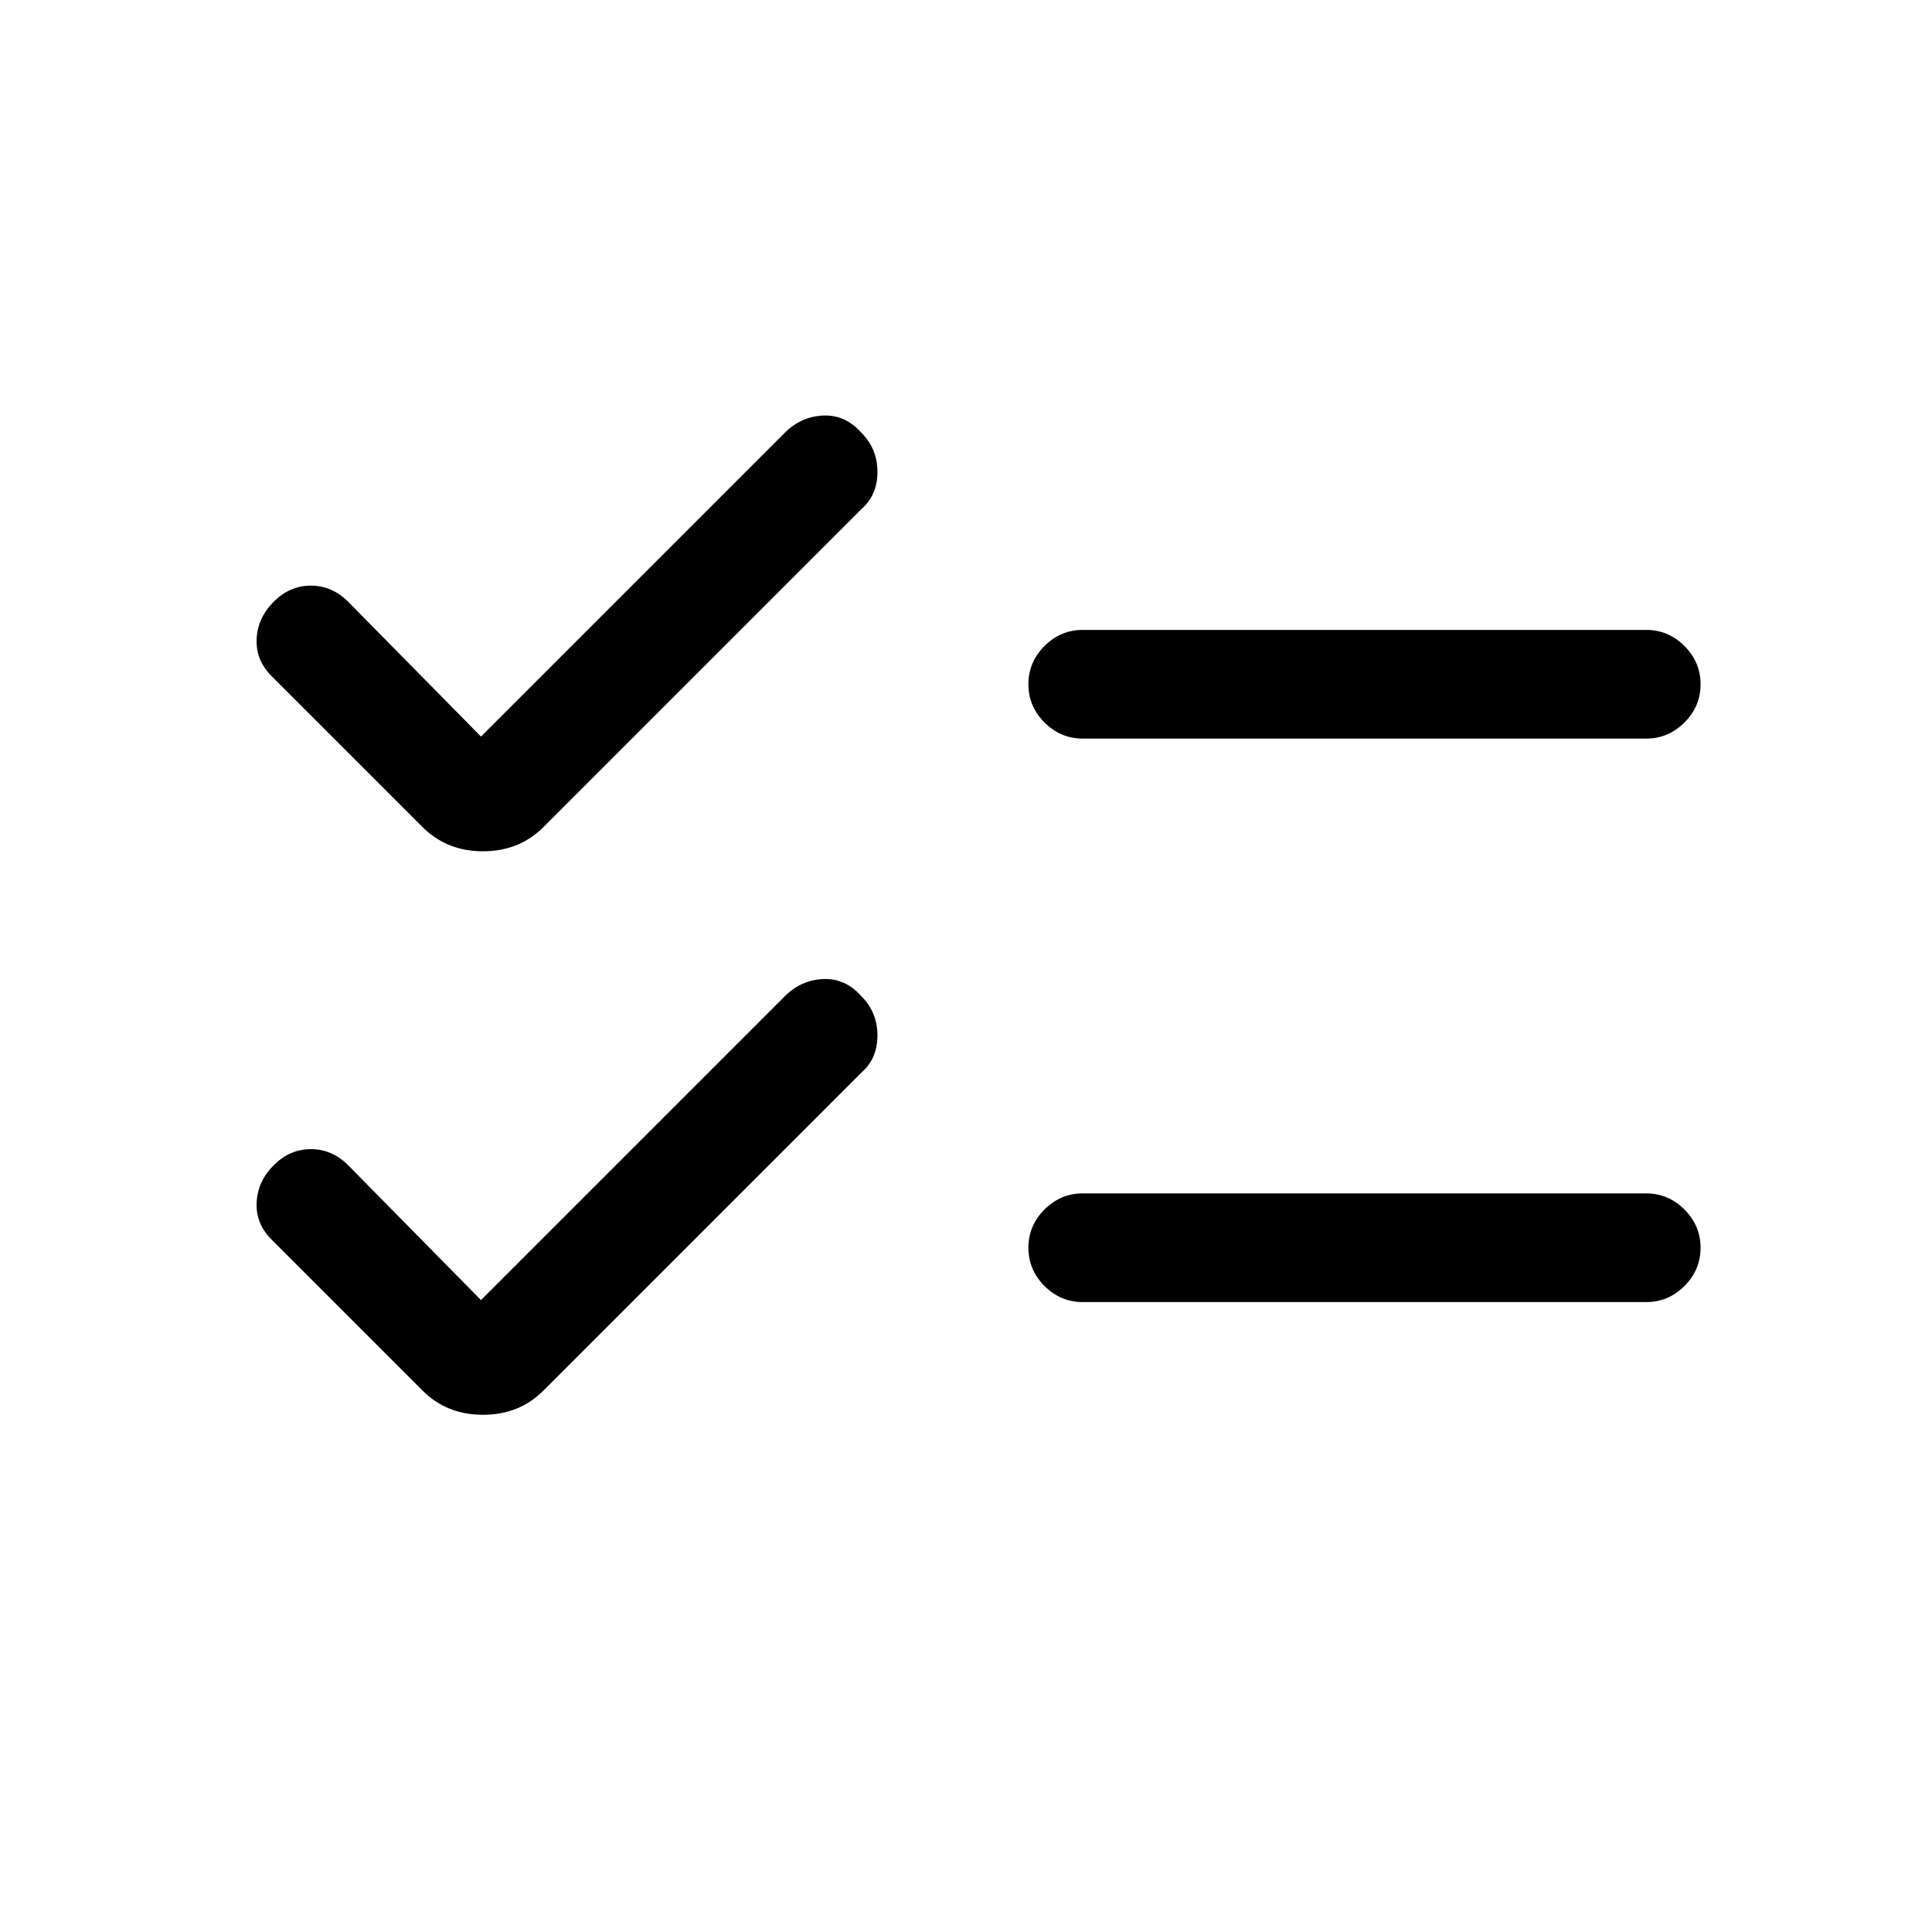 <svg xmlns="http://www.w3.org/2000/svg" height="24" width="24"><path d="M13.45 9.175Q13.175 9.175 12.975 8.975Q12.775 8.775 12.775 8.5Q12.775 8.225 12.975 8.025Q13.175 7.825 13.45 7.825H20.45Q20.725 7.825 20.925 8.025Q21.125 8.225 21.125 8.5Q21.125 8.775 20.925 8.975Q20.725 9.175 20.45 9.175ZM13.45 16.175Q13.175 16.175 12.975 15.975Q12.775 15.775 12.775 15.5Q12.775 15.225 12.975 15.025Q13.175 14.825 13.45 14.825H20.45Q20.725 14.825 20.925 15.025Q21.125 15.225 21.125 15.5Q21.125 15.775 20.925 15.975Q20.725 16.175 20.45 16.175ZM5.25 10.275 3.375 8.4Q3.175 8.2 3.188 7.938Q3.2 7.675 3.4 7.475Q3.6 7.275 3.862 7.275Q4.125 7.275 4.325 7.475L5.975 9.15L9.75 5.375Q9.95 5.175 10.225 5.162Q10.5 5.15 10.7 5.375Q10.9 5.575 10.9 5.862Q10.9 6.15 10.7 6.325L6.75 10.275Q6.45 10.575 6 10.575Q5.55 10.575 5.25 10.275ZM5.25 17.275 3.375 15.4Q3.175 15.2 3.188 14.938Q3.2 14.675 3.4 14.475Q3.6 14.275 3.862 14.275Q4.125 14.275 4.325 14.475L5.975 16.15L9.75 12.375Q9.95 12.175 10.225 12.162Q10.5 12.15 10.7 12.375Q10.9 12.575 10.9 12.862Q10.9 13.15 10.7 13.325L6.75 17.275Q6.45 17.575 6 17.575Q5.55 17.575 5.25 17.275Z"/></svg>